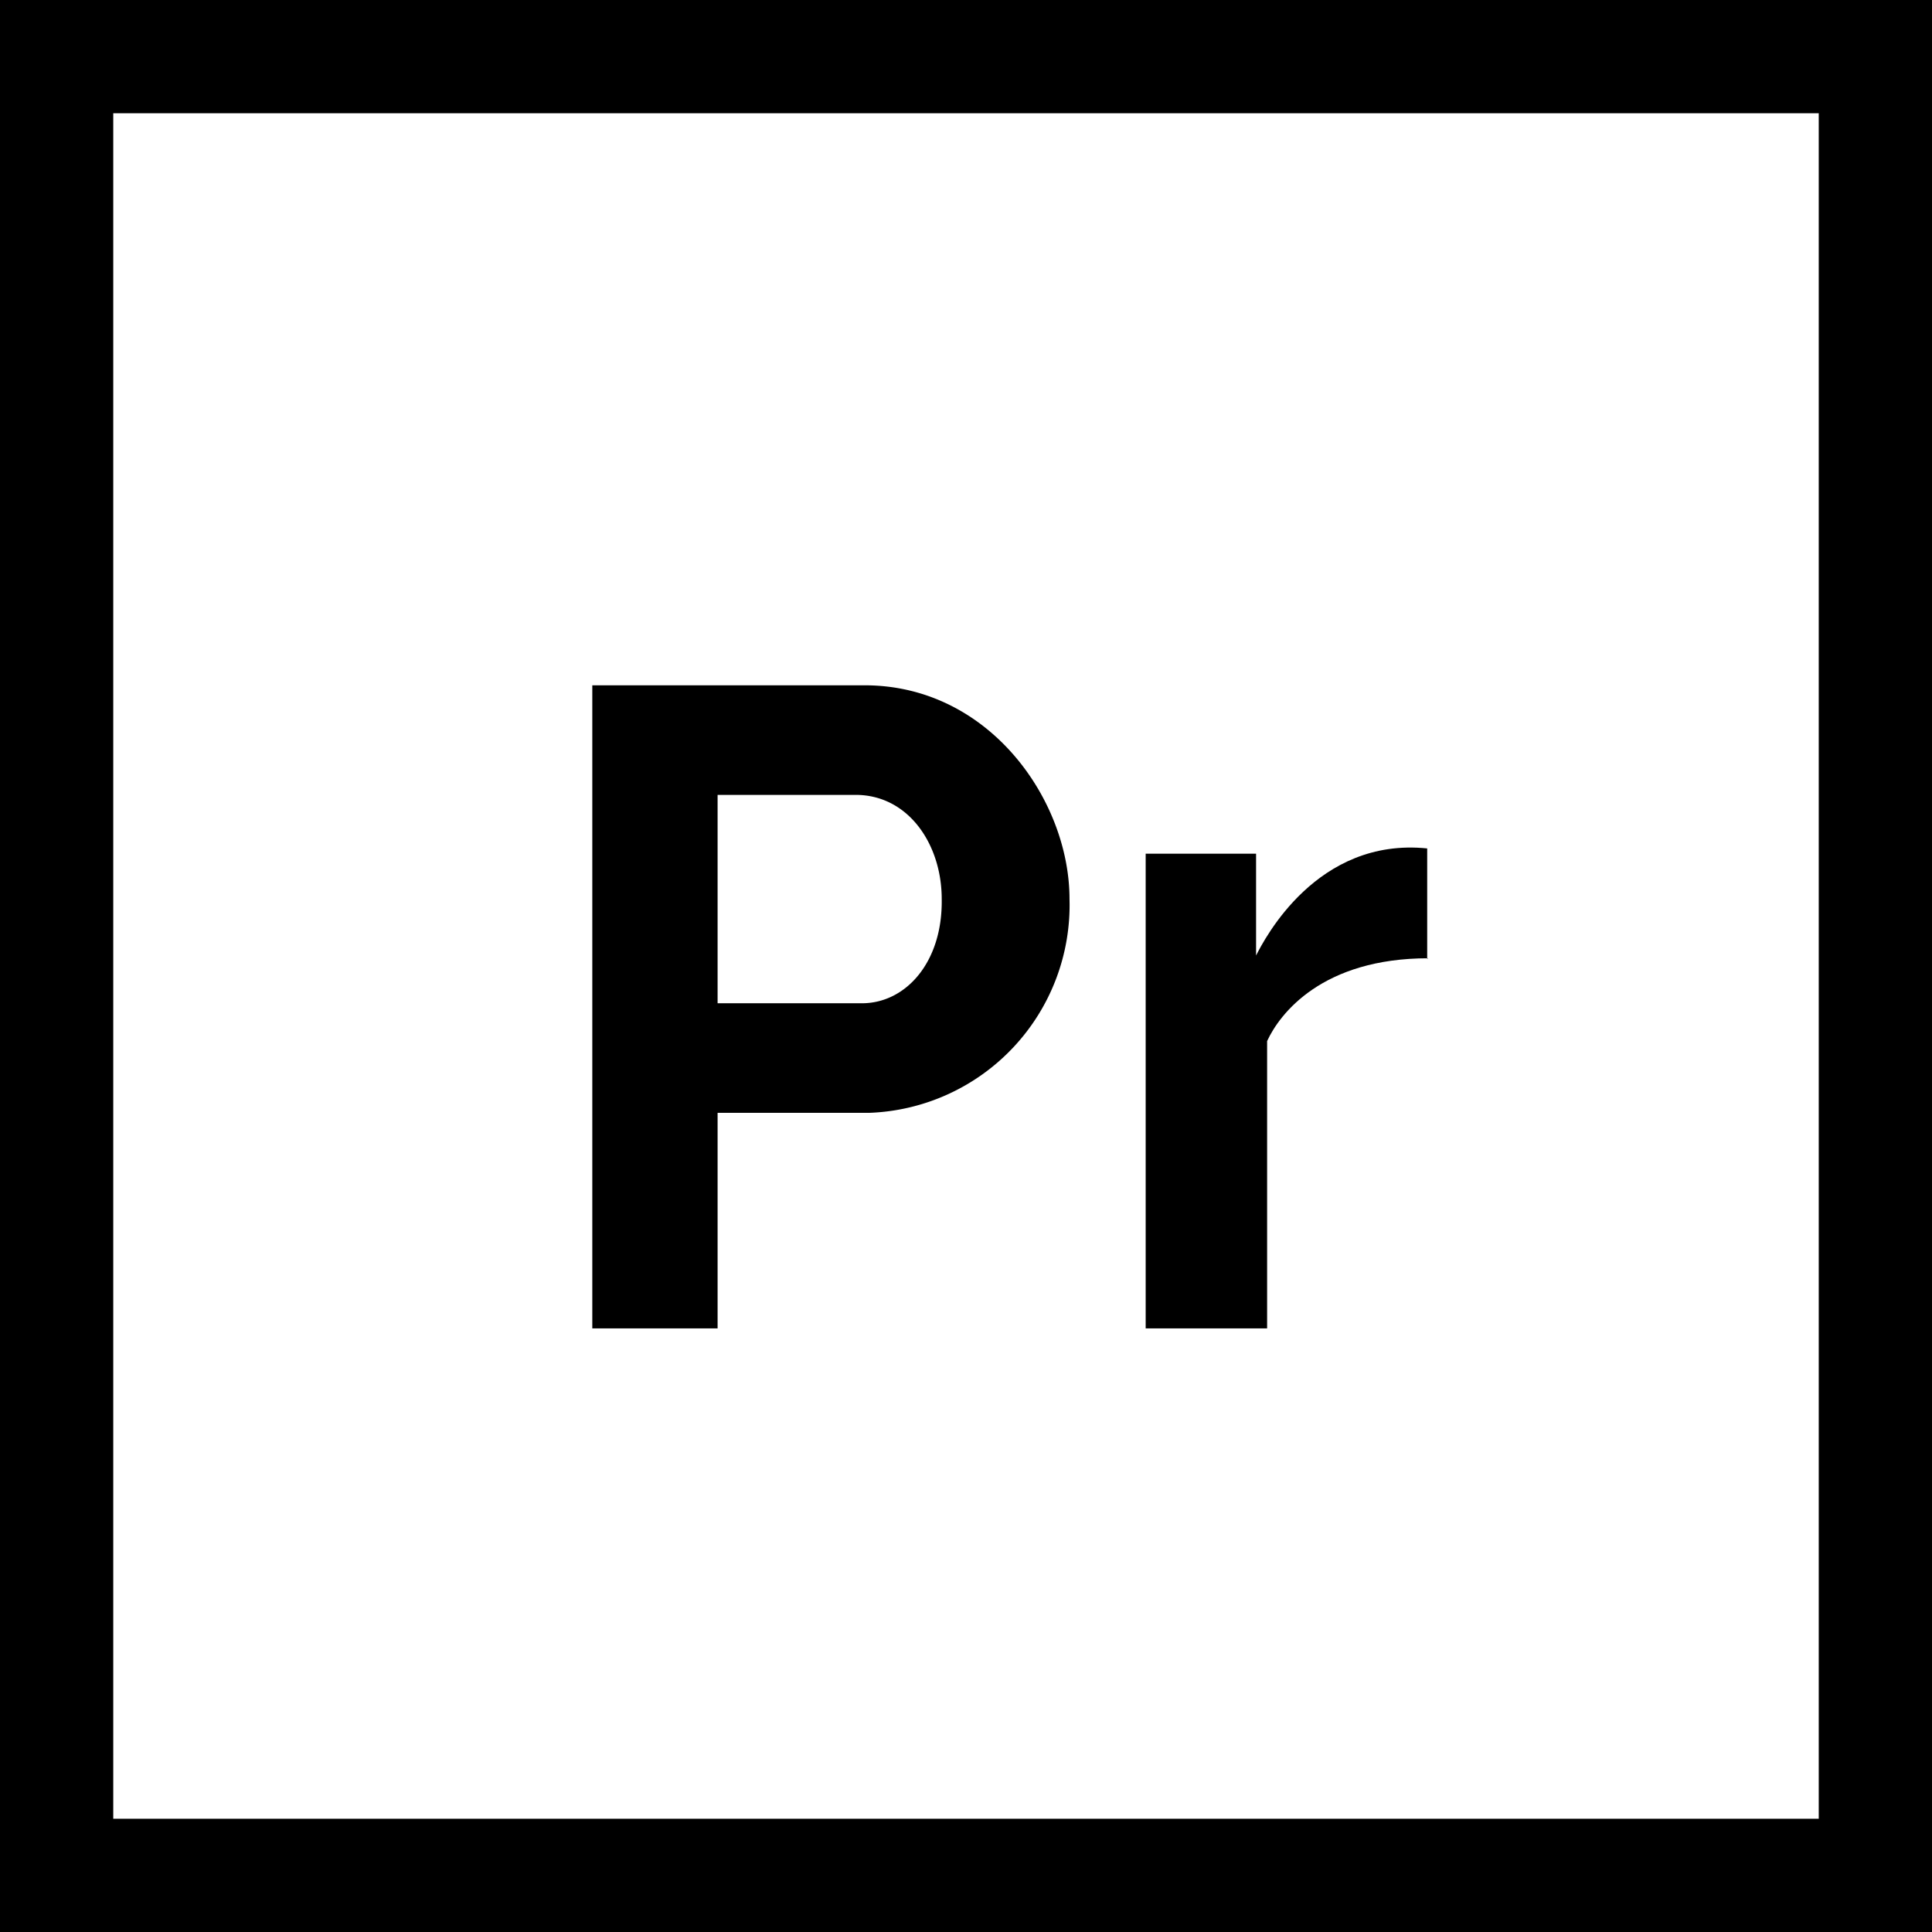 <svg xmlns="http://www.w3.org/2000/svg" viewBox="0 0 70 70"><rect x="0" y="0" width="70" height="70" fill="#808080" stroke="none"/><defs><style>.cls-1{fill:#fff;}</style></defs><title>자산 16</title><g id="레이어_2" data-name="레이어 2"><g id="메인ver2"><rect class="cls-1" x="4.1" y="4.1" width="61.8" height="61.8"/><path d="M0,0V70H70V0ZM65.9,65.9H4.1V4.1H65.9Z"/><path d="M31.33,24.83H21.46v23.3H26V40.32H31.5a7.53,7.53,0,0,0,7.25-7.75C38.75,29,35.85,24.83,31.33,24.83Zm-.1,11.52H26V28.8H31c1.92,0,3.12,1.8,3.12,3.77C34.16,34.86,32.82,36.35,31.23,36.35Z"/><path d="M51.71,34.74v-4c-4-.41-5.9,3.29-6.2,3.88V30.93h-4v17.2h4.4V37.72c.46-1,2-3,5.84-3Z"/></g></g></svg>